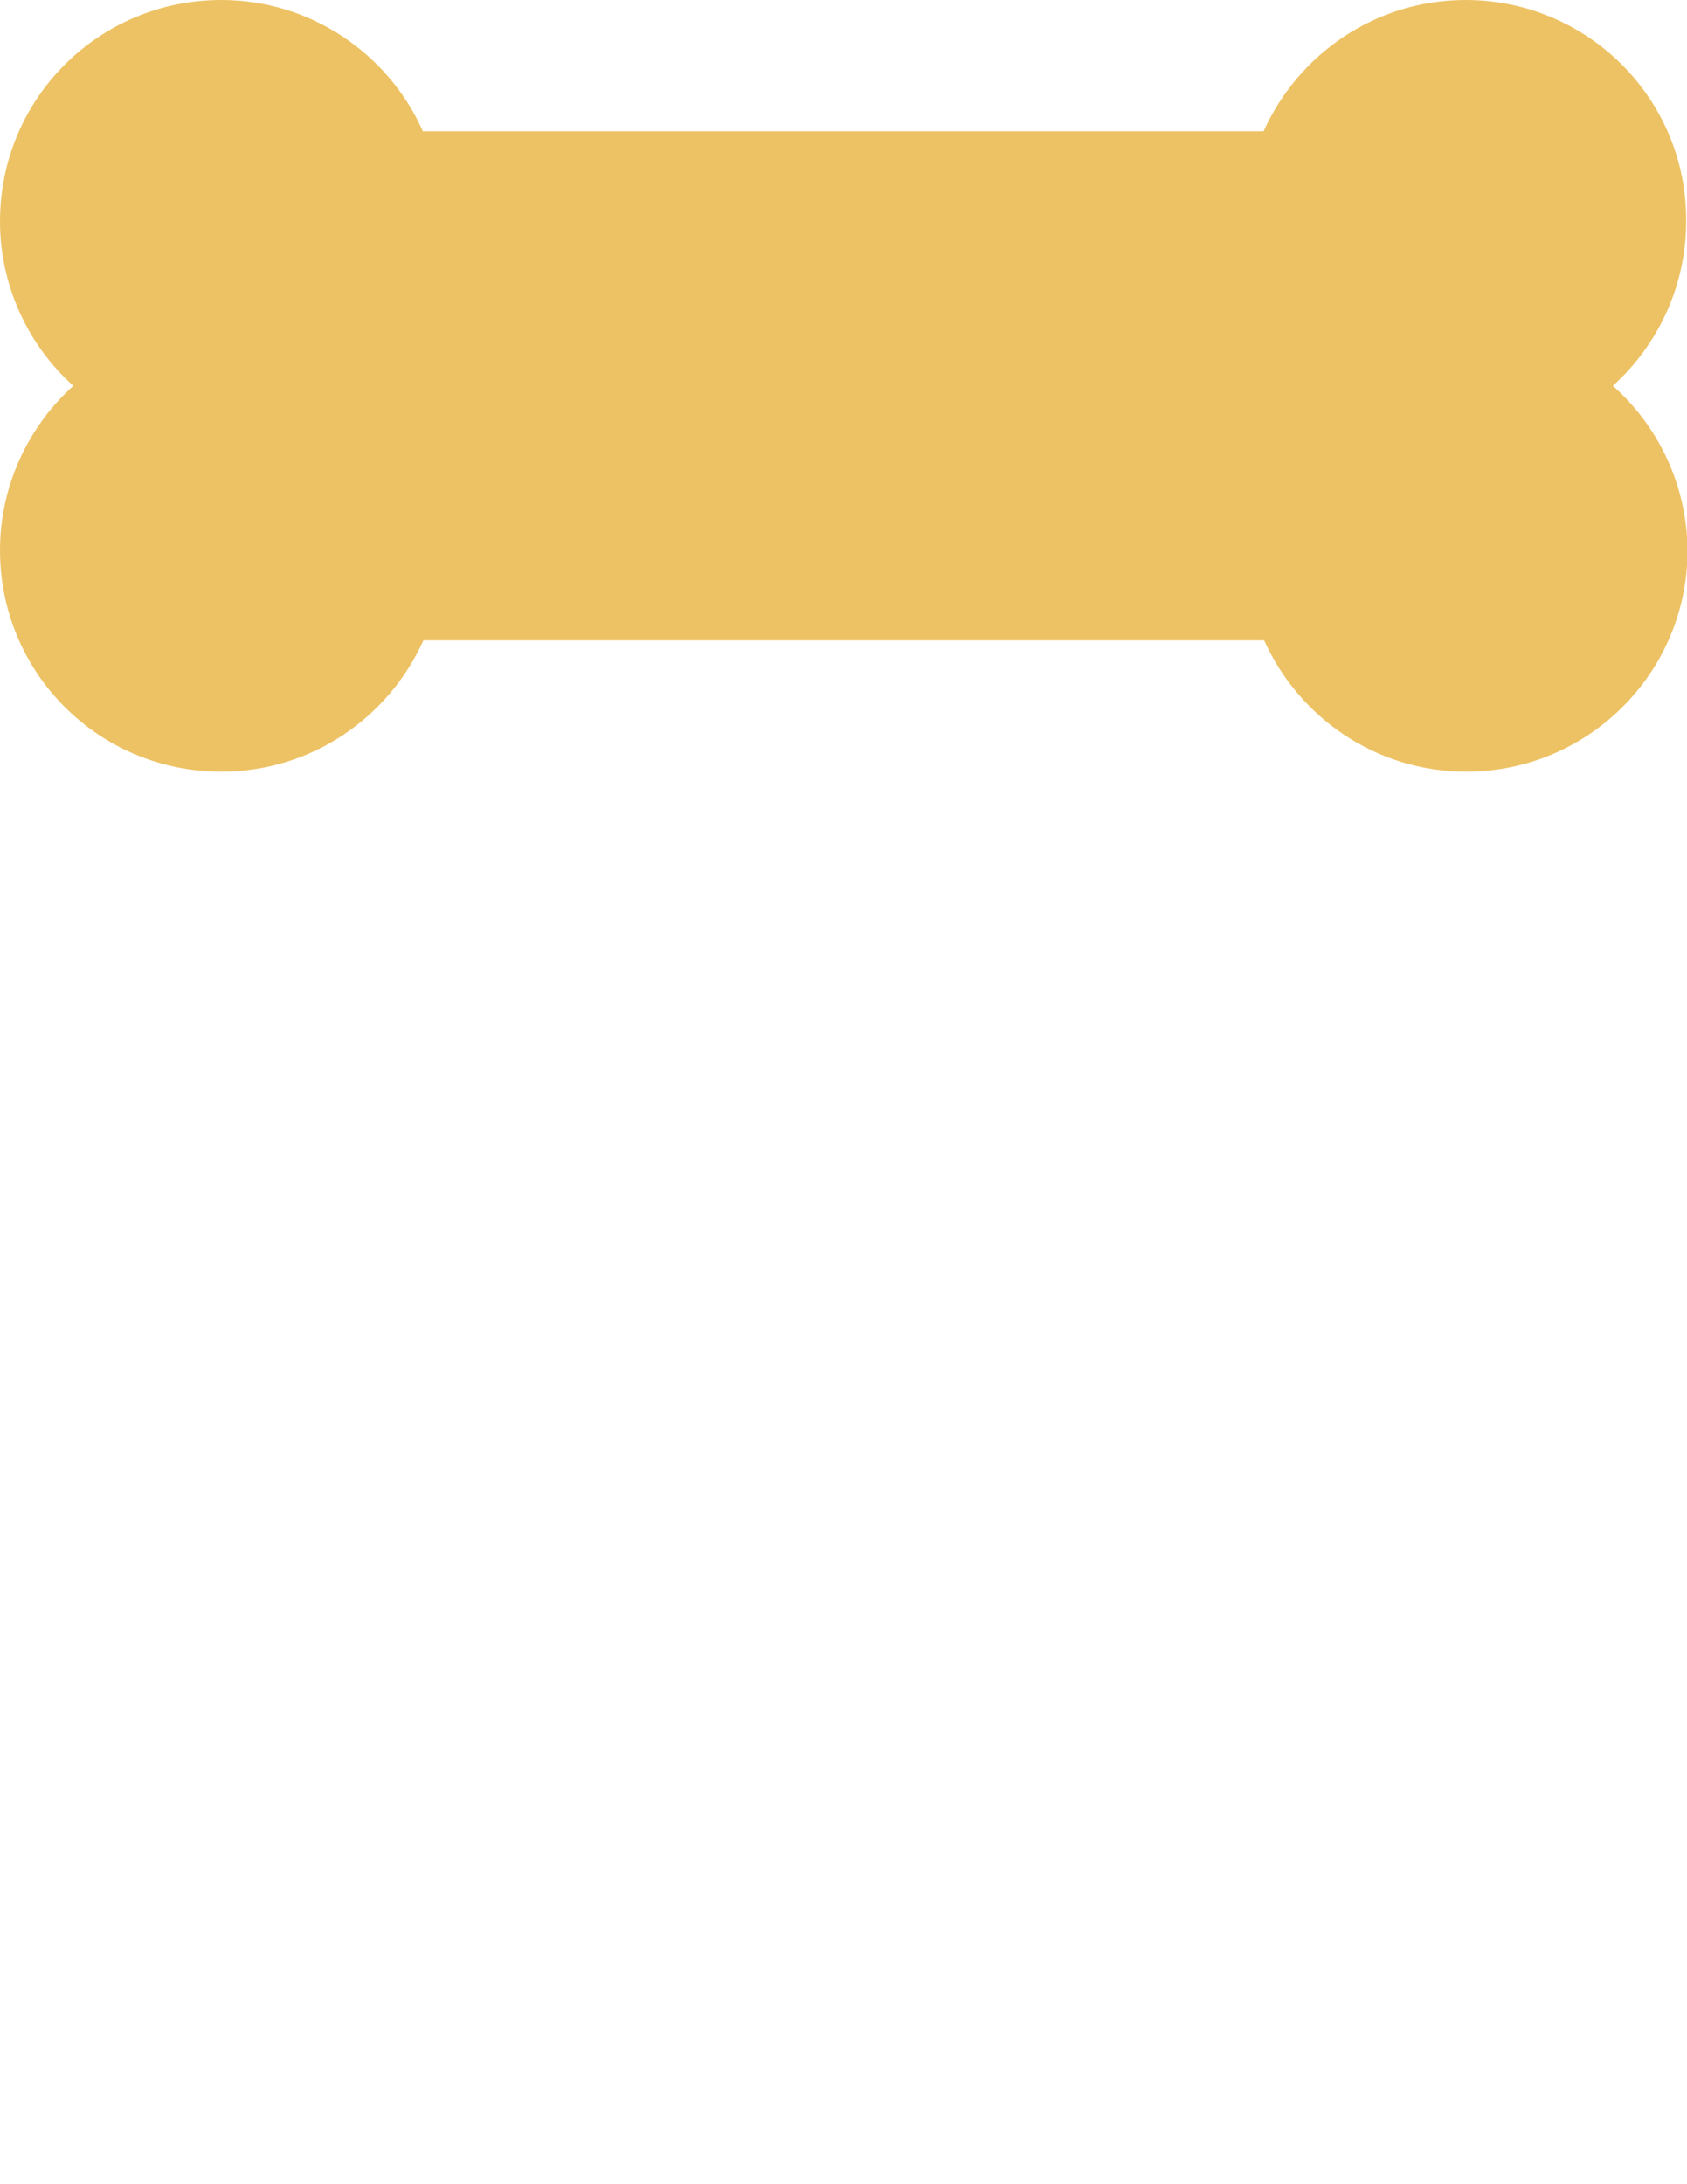 <?xml version="1.0" encoding="utf-8"?>
<!-- Generator: Adobe Illustrator 18.1.1, SVG Export Plug-In . SVG Version: 6.00 Build 0)  -->
<svg version="1.1" id="Layer_1" xmlns="http://www.w3.org/2000/svg" xmlns:xlink="http://www.w3.org/1999/xlink" x="0px" y="0px"
	 viewBox="0 0 612 792" enable-background="new 0 0 612 792" xml:space="preserve">
<path fill="#EDC264" d="M585.1,139.9c16.2-14.6,26.6-36.1,26.6-59.6C612,35.8,575.9,0,531.7,0c-32.7,0-60.7,19.6-73.3,47.6h-305
	C141,19.6,112.8,0,80.3,0C35.8,0,0,35.8,0,80.3c0,23.5,10.4,45.1,26.6,59.6C10.4,154.5,0,176,0,199.5c0,44.5,35.8,80.3,80.3,80.3
	c32.7,0,60.7-19.6,73.3-47.6h305c12.6,28,40.6,47.6,73.3,47.6c44.2,0,80.3-35.8,80.3-80.3C612,176,601.6,154.5,585.1,139.9z"/>
</svg>

